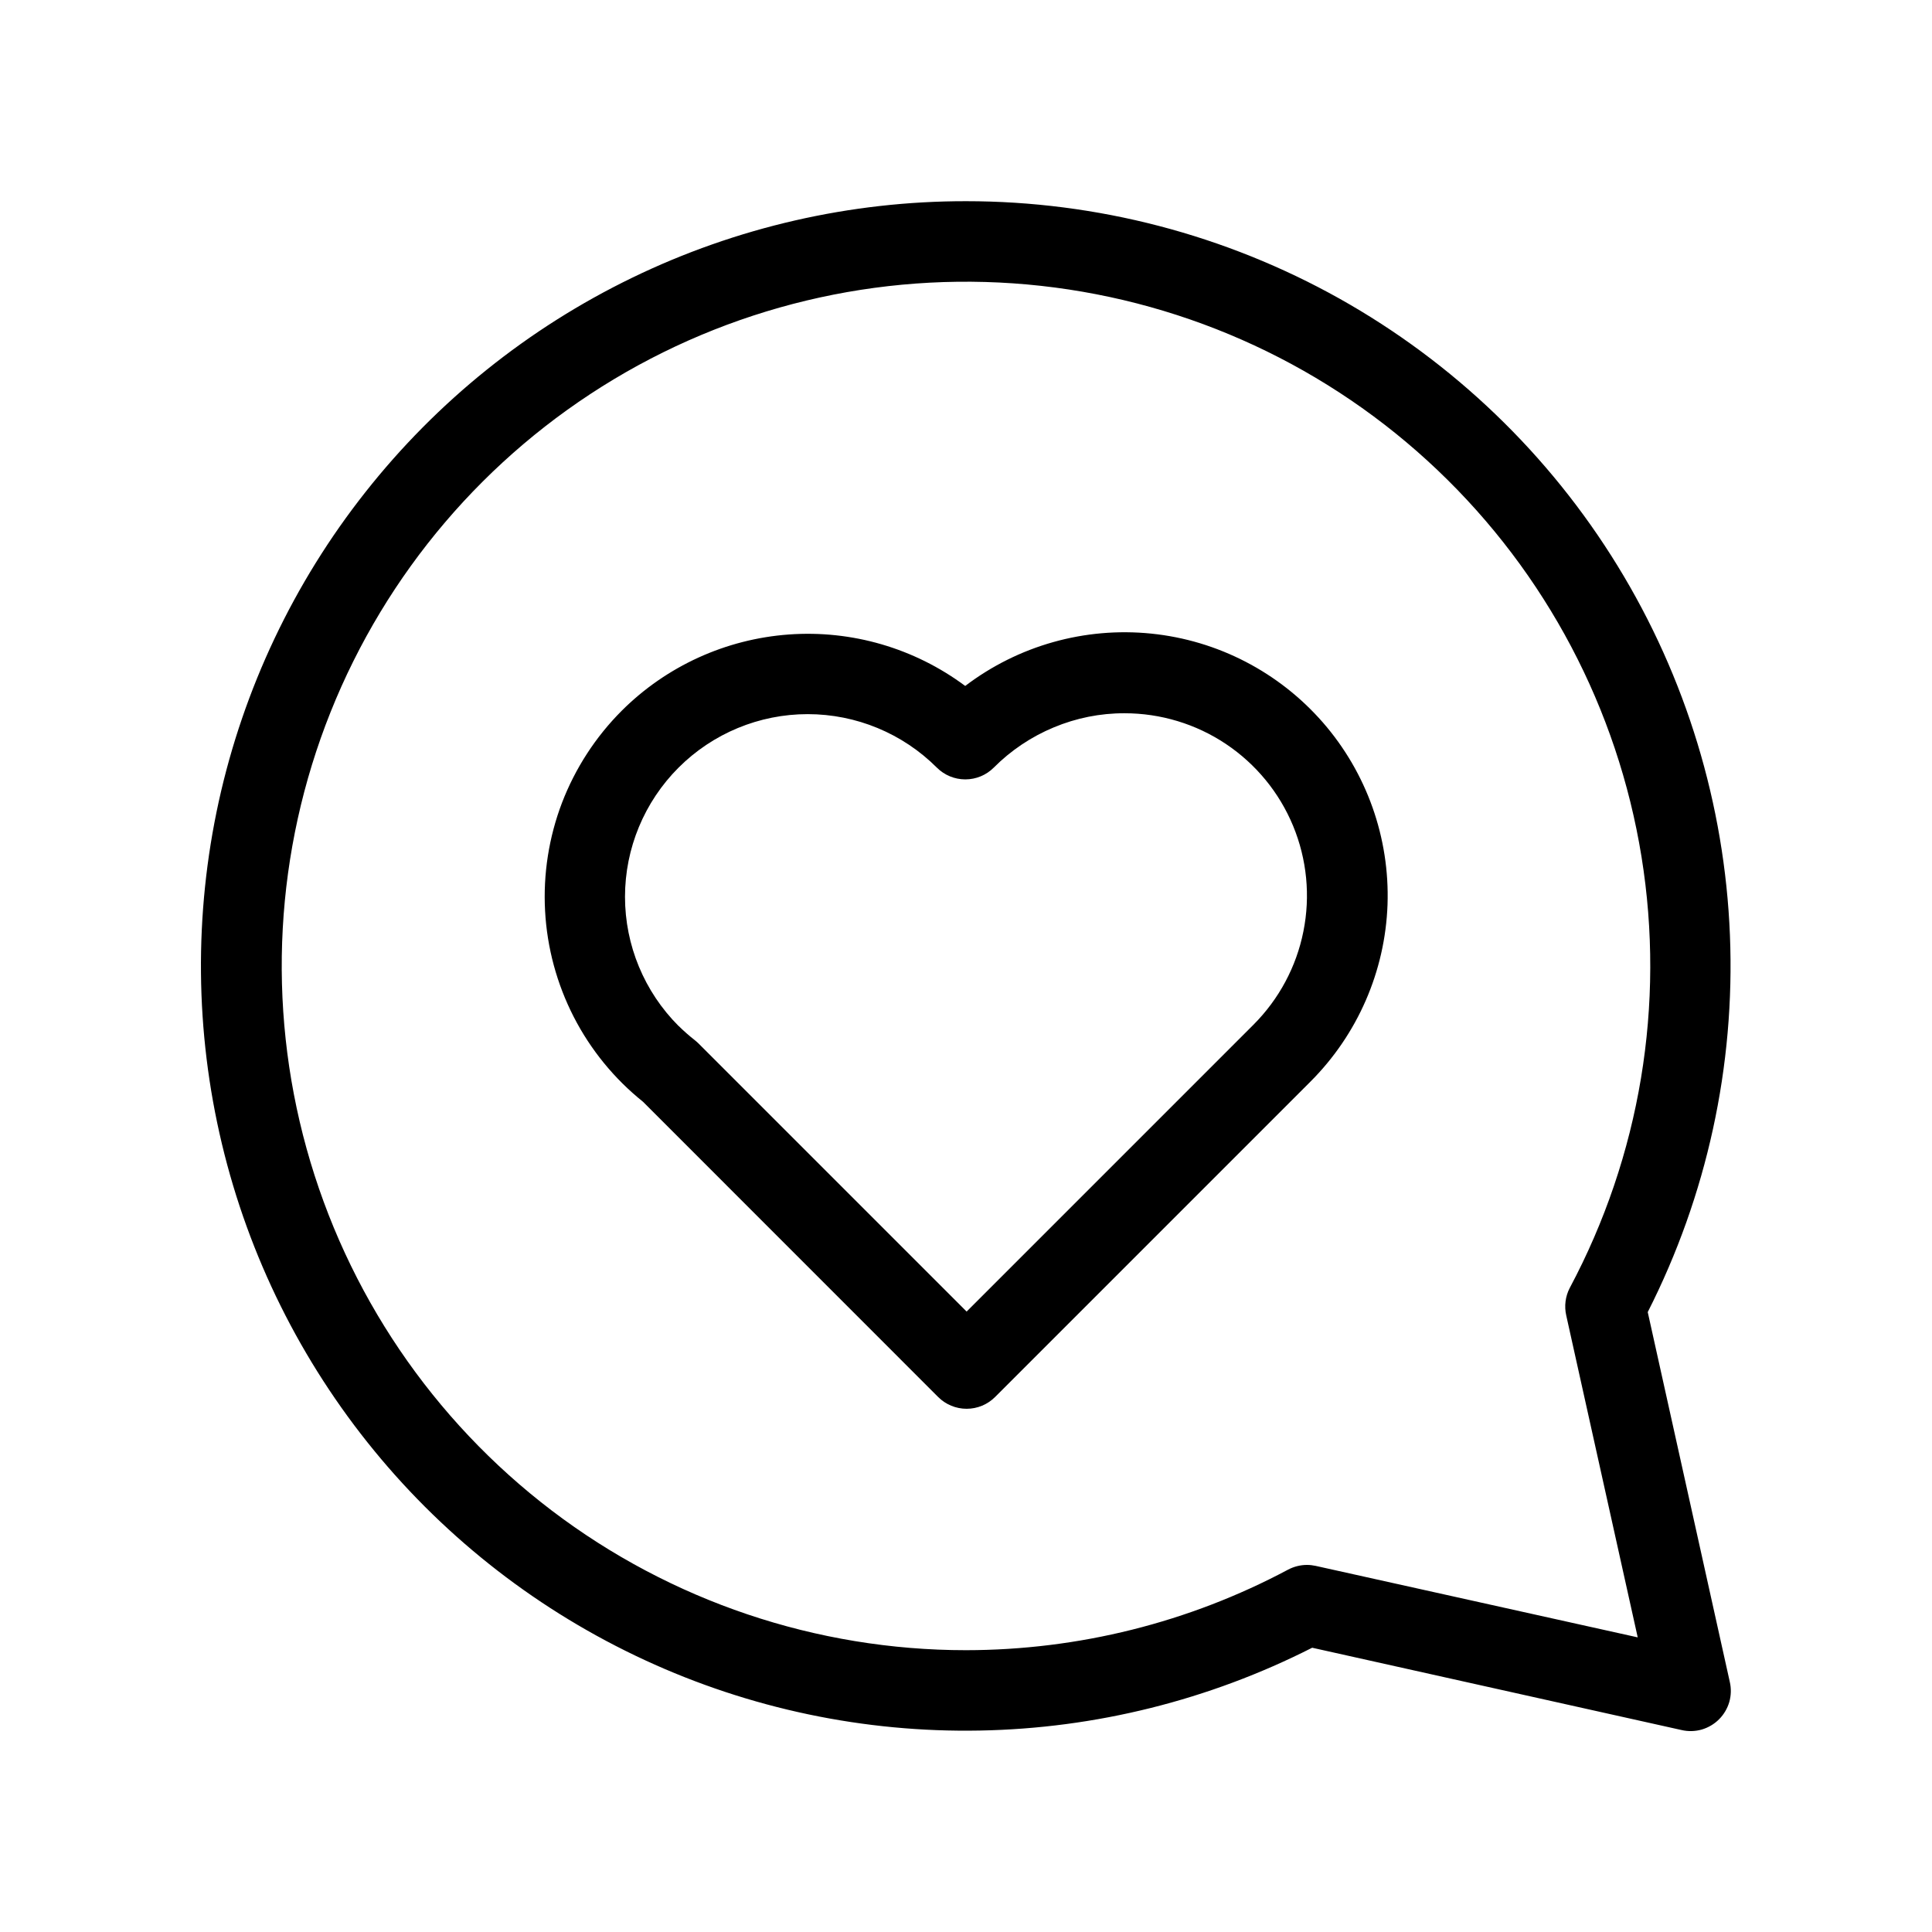 <svg width="22" height="22" viewBox="0 0 22 22" fill="none" xmlns="http://www.w3.org/2000/svg">
<path d="M11 2.291C12.489 2.291 13.953 2.673 15.252 3.4C16.551 4.128 17.642 5.176 18.42 6.444C19.199 7.713 19.639 9.161 19.699 10.648C19.759 12.136 19.437 13.614 18.763 14.941L19.697 19.15C19.715 19.226 19.713 19.305 19.692 19.38C19.67 19.455 19.63 19.523 19.575 19.578C19.52 19.633 19.452 19.673 19.377 19.695C19.302 19.716 19.223 19.718 19.147 19.7L14.942 18.763C13.768 19.359 12.475 19.682 11.159 19.706C9.843 19.731 8.538 19.457 7.343 18.904C6.149 18.352 5.094 17.537 4.26 16.518C3.426 15.5 2.833 14.306 2.527 13.026C2.221 11.746 2.209 10.413 2.491 9.127C2.774 7.842 3.345 6.637 4.161 5.604C4.976 4.571 6.015 3.736 7.2 3.162C8.384 2.588 9.684 2.29 11 2.291ZM11 18.791C12.279 18.79 13.538 18.476 14.667 17.874C14.733 17.839 14.808 17.82 14.883 17.82C14.916 17.82 14.95 17.824 14.982 17.831L18.649 18.645L17.835 14.979C17.811 14.873 17.825 14.762 17.875 14.666C18.677 13.162 18.964 11.438 18.692 9.755C18.42 8.073 17.604 6.527 16.369 5.353C15.134 4.178 13.548 3.442 11.854 3.255C10.161 3.068 8.452 3.441 6.991 4.318C5.53 5.195 4.397 6.526 3.764 8.109C3.132 9.691 3.036 11.437 3.491 13.079C3.946 14.721 4.927 16.169 6.283 17.201C7.639 18.232 9.296 18.791 11 18.791Z" fill="black"/>
<path d="M10.991 7.811C11.596 7.351 12.353 7.138 13.11 7.215C13.866 7.292 14.564 7.654 15.064 8.227C15.563 8.8 15.826 9.541 15.8 10.301C15.773 11.06 15.459 11.781 14.921 12.318L11.331 15.908C11.245 15.994 11.129 16.042 11.007 16.042C10.886 16.042 10.769 15.994 10.683 15.908L7.322 12.546C6.994 12.283 6.725 11.953 6.533 11.579C6.341 11.204 6.23 10.794 6.207 10.374C6.184 9.954 6.25 9.533 6.4 9.14C6.551 8.748 6.782 8.391 7.08 8.093C7.589 7.585 8.265 7.277 8.983 7.225C9.701 7.173 10.413 7.381 10.991 7.811ZM7.728 11.683C7.786 11.74 7.847 11.794 7.911 11.844C7.925 11.855 7.938 11.867 7.951 11.879L11.007 14.935L14.273 11.669C14.563 11.379 14.762 11.009 14.842 10.606C14.923 10.203 14.882 9.785 14.725 9.405C14.568 9.025 14.302 8.701 13.96 8.472C13.619 8.244 13.217 8.122 12.806 8.122C12.529 8.121 12.255 8.176 11.999 8.283C11.744 8.389 11.511 8.545 11.316 8.741C11.23 8.827 11.114 8.875 10.992 8.875C10.871 8.875 10.754 8.827 10.668 8.741C10.278 8.351 9.749 8.132 9.197 8.132C8.646 8.132 8.117 8.351 7.727 8.741C7.337 9.131 7.117 9.66 7.117 10.212C7.117 10.764 7.337 11.293 7.727 11.683H7.728Z" fill="black"/>
</svg>
